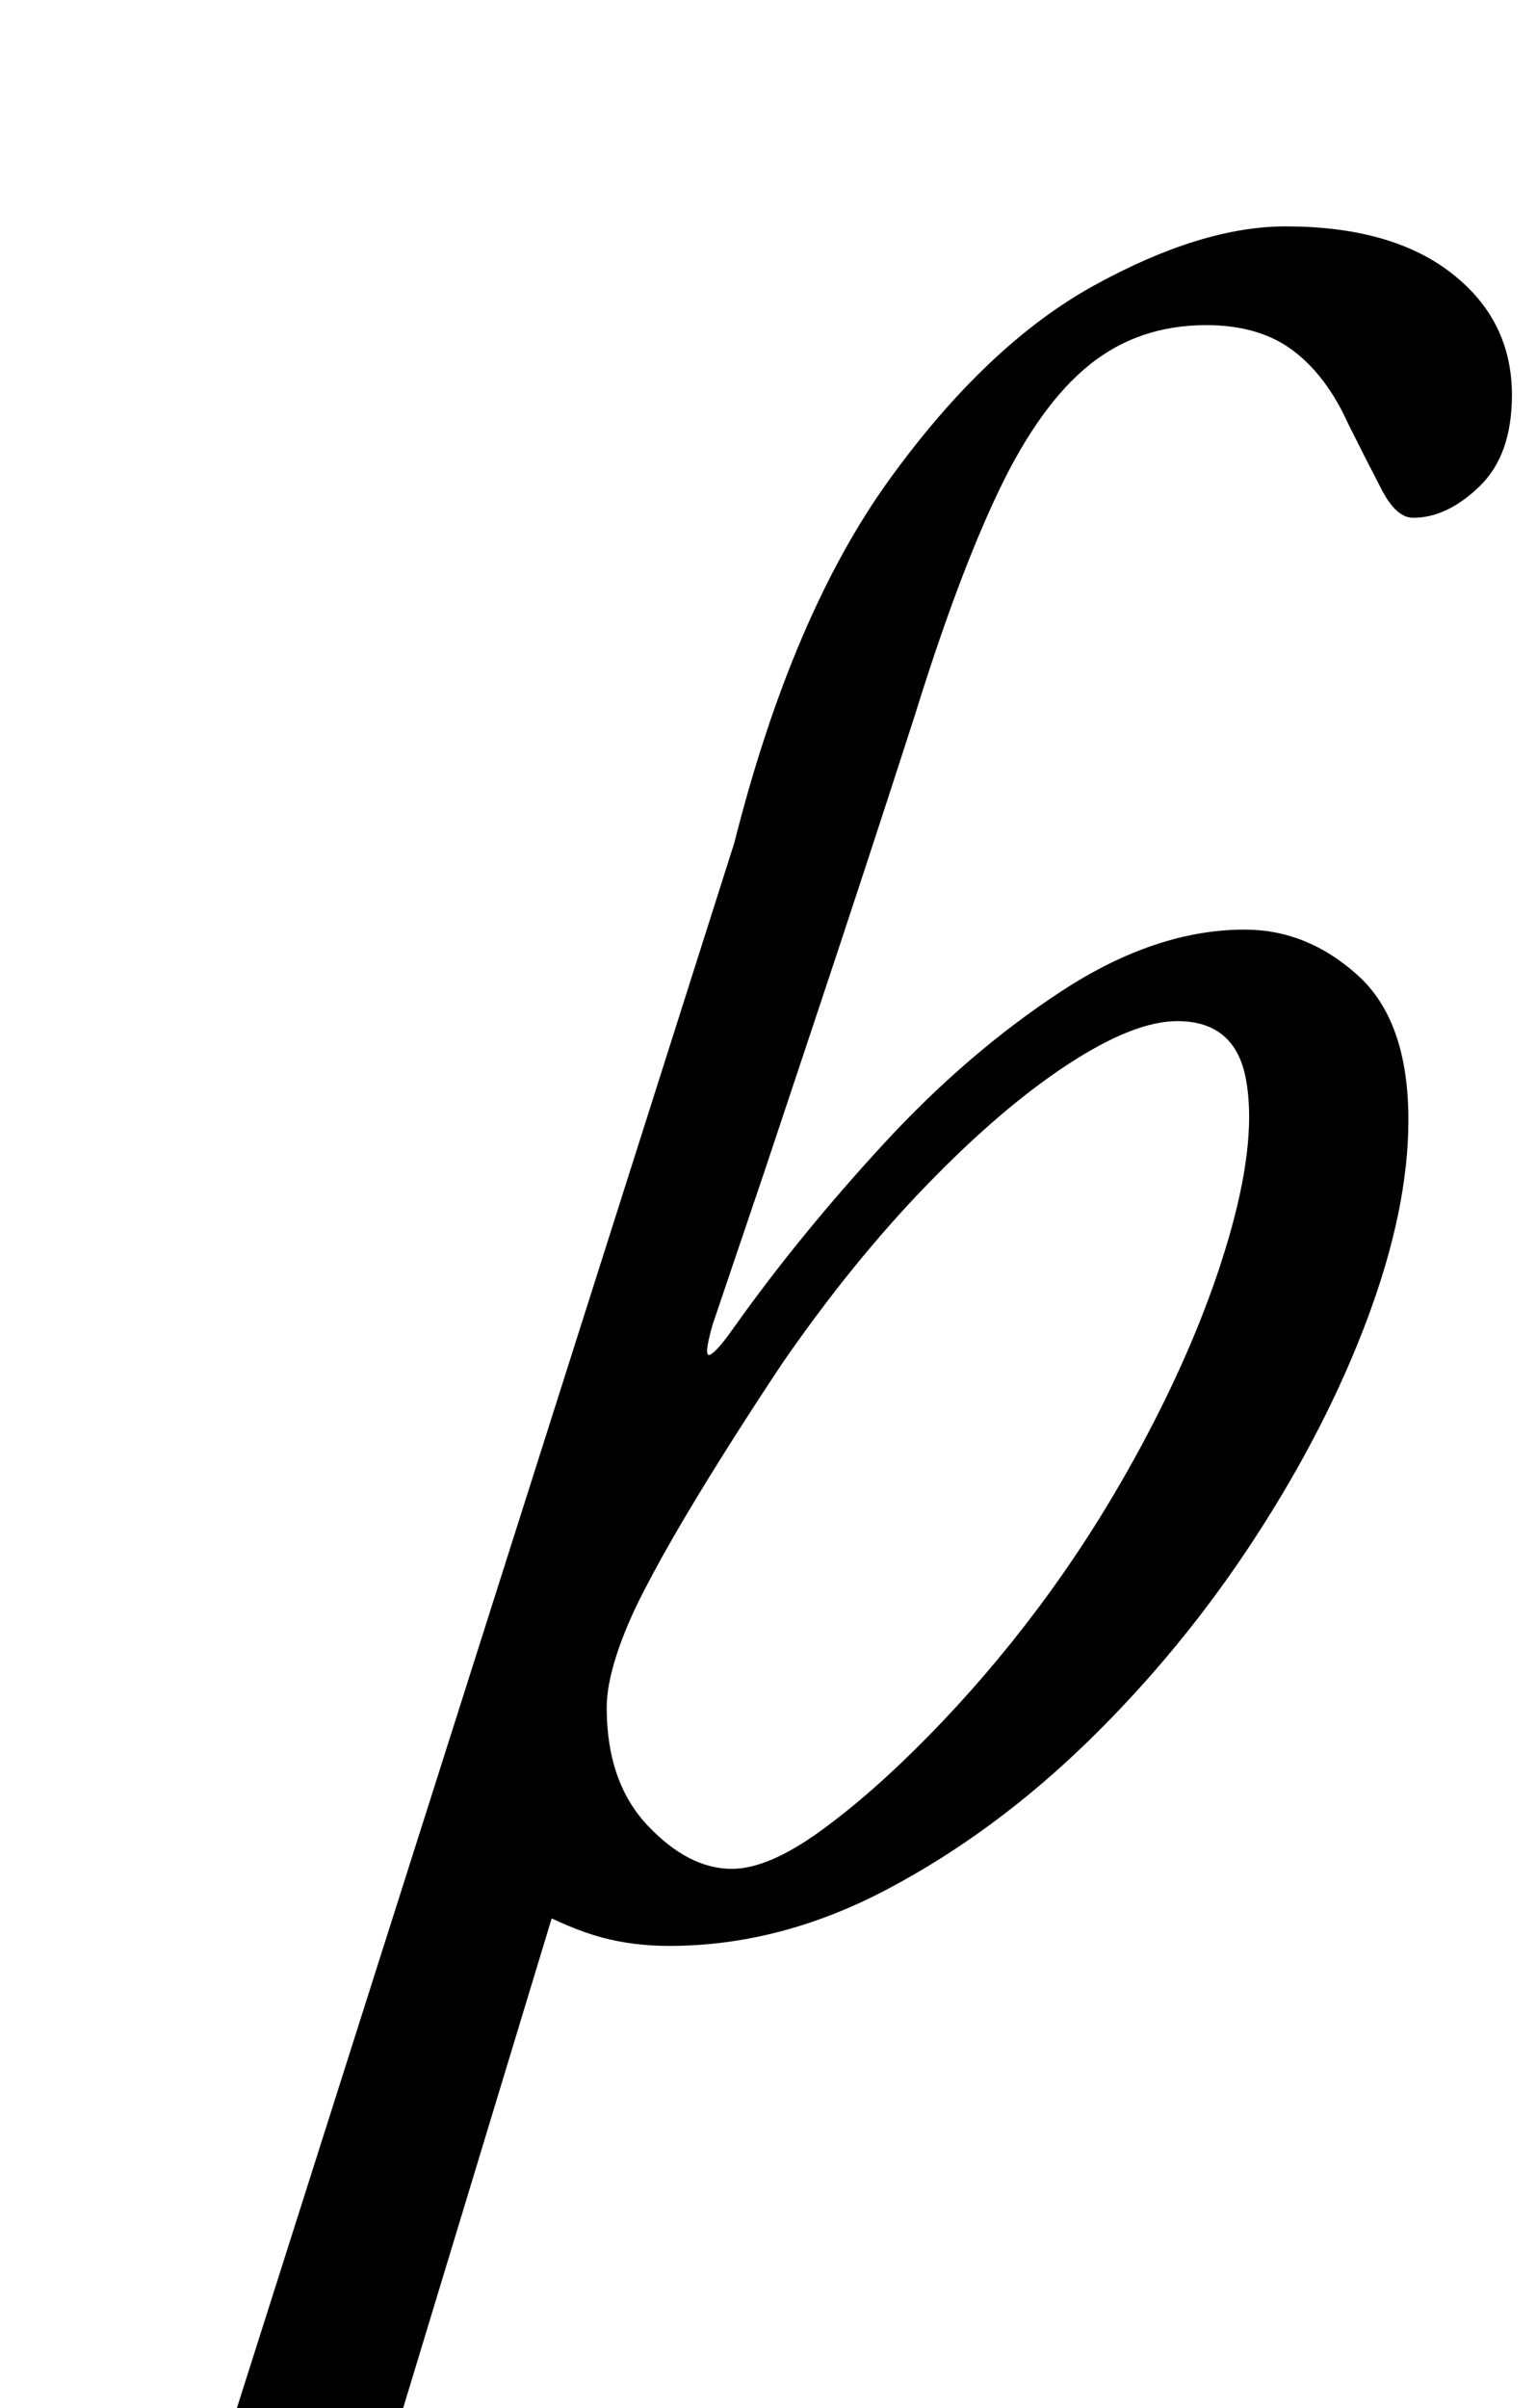 <?xml version="1.0" standalone="no"?>
<!DOCTYPE svg PUBLIC "-//W3C//DTD SVG 1.1//EN" "http://www.w3.org/Graphics/SVG/1.1/DTD/svg11.dtd" >
<svg xmlns="http://www.w3.org/2000/svg" xmlns:xlink="http://www.w3.org/1999/xlink" version="1.1" viewBox="-133 0 638 1000">
  <g transform="matrix(1 0 0 -1 0 800)">
   <path fill="currentColor"
d="M-107 -286q-5 0 -10.5 2t-5.5 7q0 8 10.5 13.5t19.5 6.5q21 4 33.5 11t18.5 26l213 670q24 95 64.5 151t85 80.5t79.5 24.5q44 0 69 -19.5t25 -50.5q0 -25 -13.5 -38t-27.5 -13q-7 0 -13 11.5t-14 27.5q-9 20 -23 30.5t-36 10.5q-28 0 -48.5 -16.5t-37.5 -52t-35 -93.5
q-10 -31 -20.5 -63t-21 -63.5l-21 -63t-21.5 -63.5q-4 -14 -1 -12.5t10 11.5q27 38 62 76t74 63.5t76 25.5q26 0 47 -19t21 -60q0 -37 -17 -82.5t-47 -91.5t-69 -84t-83.5 -61.5t-90.5 -23.5q-15 0 -28 3.5t-30 12.5l16 18l-71 -234q-7 -21 4 -30t35 -11q10 -1 20 -4t10 -11
q0 -6 -9 -8.5t-20 -2.5q-15 0 -29 -0.5t-26.5 -1.5t-24.5 -2q-25 -2 -48.5 -4.5t-50.5 -2.5zM171 24q15 0 36.5 15.5t45.5 40t45 52.5q27 36 48.5 78t32 80t6 62t-28.5 24q-18 0 -45.5 -18t-58.5 -50t-60 -74q-10 -15 -20.5 -31.5t-20 -32.5t-17 -30.5t-11.5 -27t-4 -21.5
q0 -31 17 -49t35 -18z" />
  </g>

</svg>
